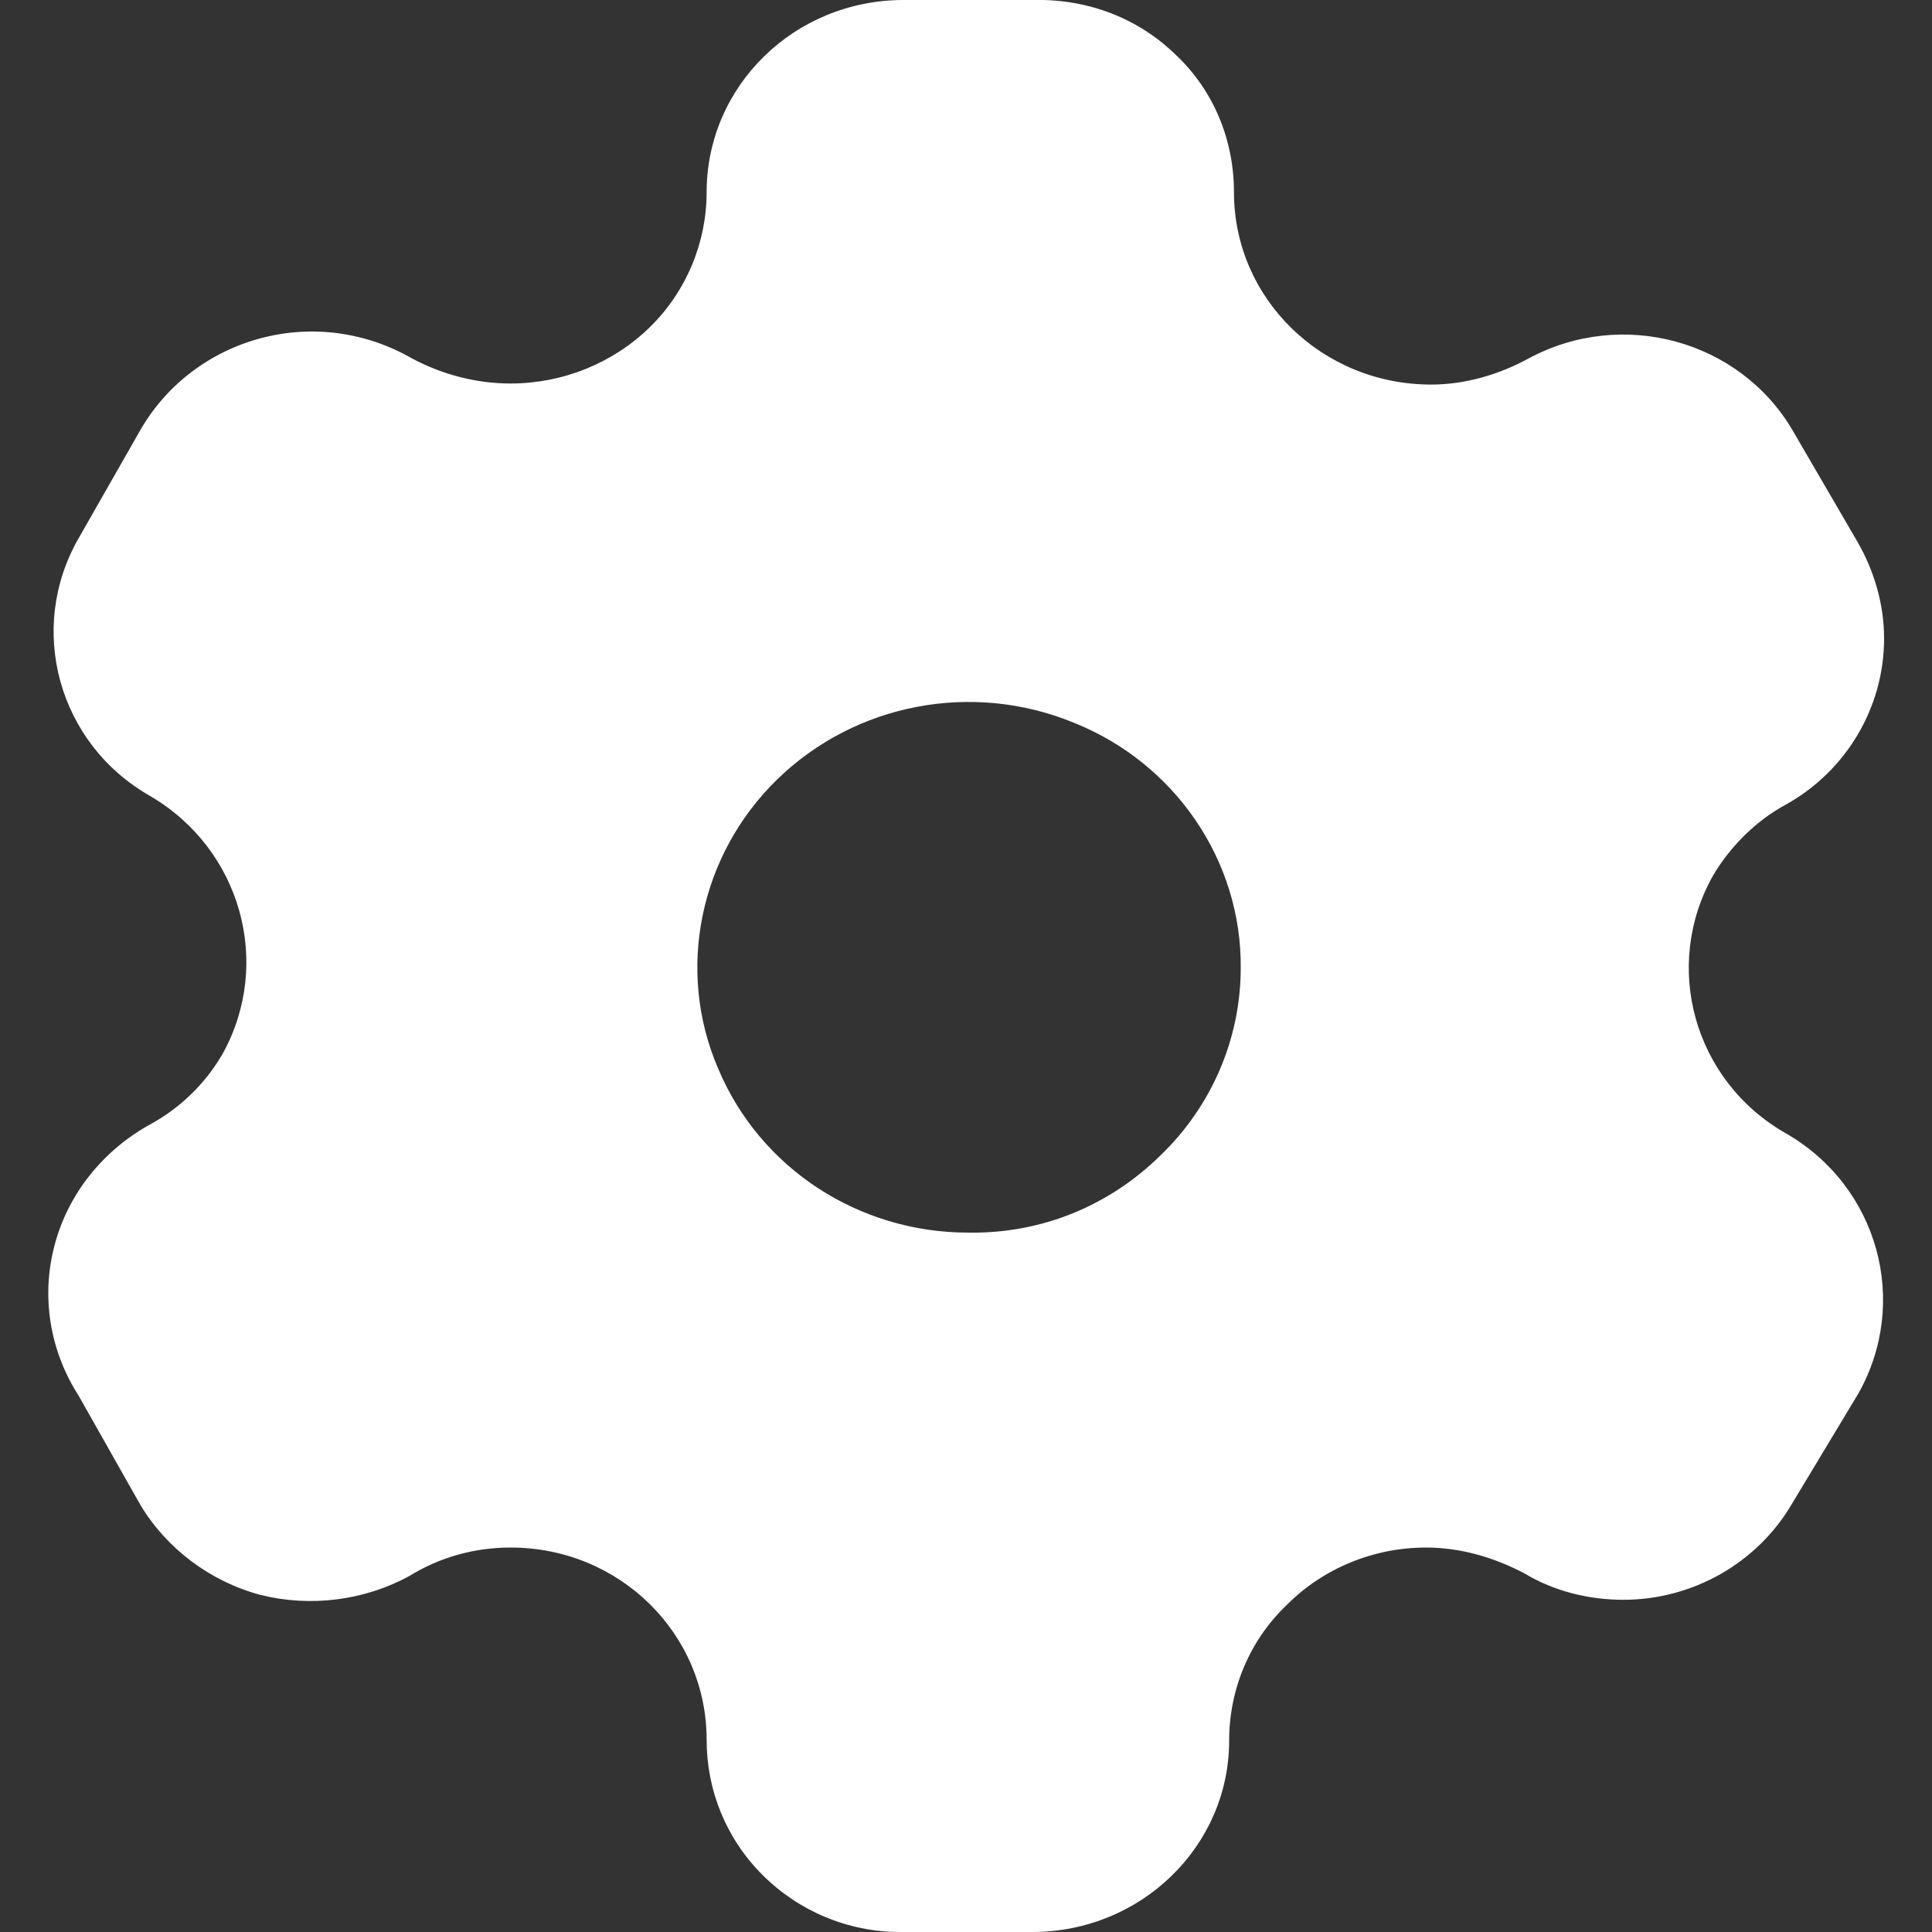 <svg width="20" height="20" viewBox="0 0 20 20" fill="none" xmlns="http://www.w3.org/2000/svg">
<rect x="0" y="0" width="20" height="20" fill="#333333" stroke="none"/>
<path fill-rule="evenodd" clip-rule="evenodd" d="M17.735 9.061C17.204 10 17.535 11.189 18.485 11.731C19.444 12.28 19.774 13.481 19.235 14.43L18.554 15.561C18.194 16.18 17.524 16.561 16.804 16.561C16.444 16.561 16.084 16.47 15.785 16.29C15.464 16.12 15.115 16.02 14.764 16.02C14.224 16.02 13.704 16.231 13.325 16.61C12.934 16.981 12.724 17.49 12.724 18.02C12.724 19.11 11.815 20 10.684 20H9.315C8.774 20 8.264 19.78 7.894 19.41C7.514 19.03 7.315 18.53 7.315 18.01C7.315 16.91 6.414 16.02 5.285 16.02C4.914 16.02 4.554 16.12 4.244 16.311C3.774 16.57 3.214 16.64 2.694 16.51C2.174 16.37 1.724 16.03 1.454 15.58L0.815 14.45C0.514 13.981 0.424 13.42 0.565 12.89C0.704 12.36 1.065 11.91 1.554 11.64C1.865 11.47 2.124 11.22 2.304 10.91C2.825 9.97 2.494 8.79 1.554 8.24C0.604 7.7 0.274 6.51 0.815 5.57L1.454 4.45C1.724 3.981 2.174 3.64 2.704 3.5C3.235 3.36 3.794 3.439 4.264 3.71C4.584 3.88 4.934 3.97 5.285 3.97C5.825 3.97 6.344 3.76 6.724 3.39C7.104 3.02 7.315 2.51 7.315 1.99C7.315 0.89 8.224 0 9.354 0H10.714C11.264 -0.01 11.785 0.189 12.174 0.57C12.565 0.939 12.774 1.45 12.774 1.99C12.774 3.09 13.684 3.981 14.815 3.981C15.164 3.981 15.514 3.88 15.825 3.71C16.794 3.189 18.004 3.52 18.554 4.45L19.235 5.62C19.405 5.92 19.504 6.26 19.504 6.61C19.504 7.32 19.115 7.981 18.485 8.33C18.174 8.5 17.914 8.76 17.735 9.061ZM10.035 12.76C10.785 12.77 11.485 12.481 12.014 11.96C12.544 11.45 12.844 10.75 12.844 10.02C12.854 8.91 12.164 7.9 11.115 7.481C10.065 7.05 8.854 7.28 8.044 8.07C7.244 8.85 6.994 10.04 7.434 11.061C7.865 12.09 8.884 12.76 10.024 12.76H10.035Z" fill="white"/>
</svg>
